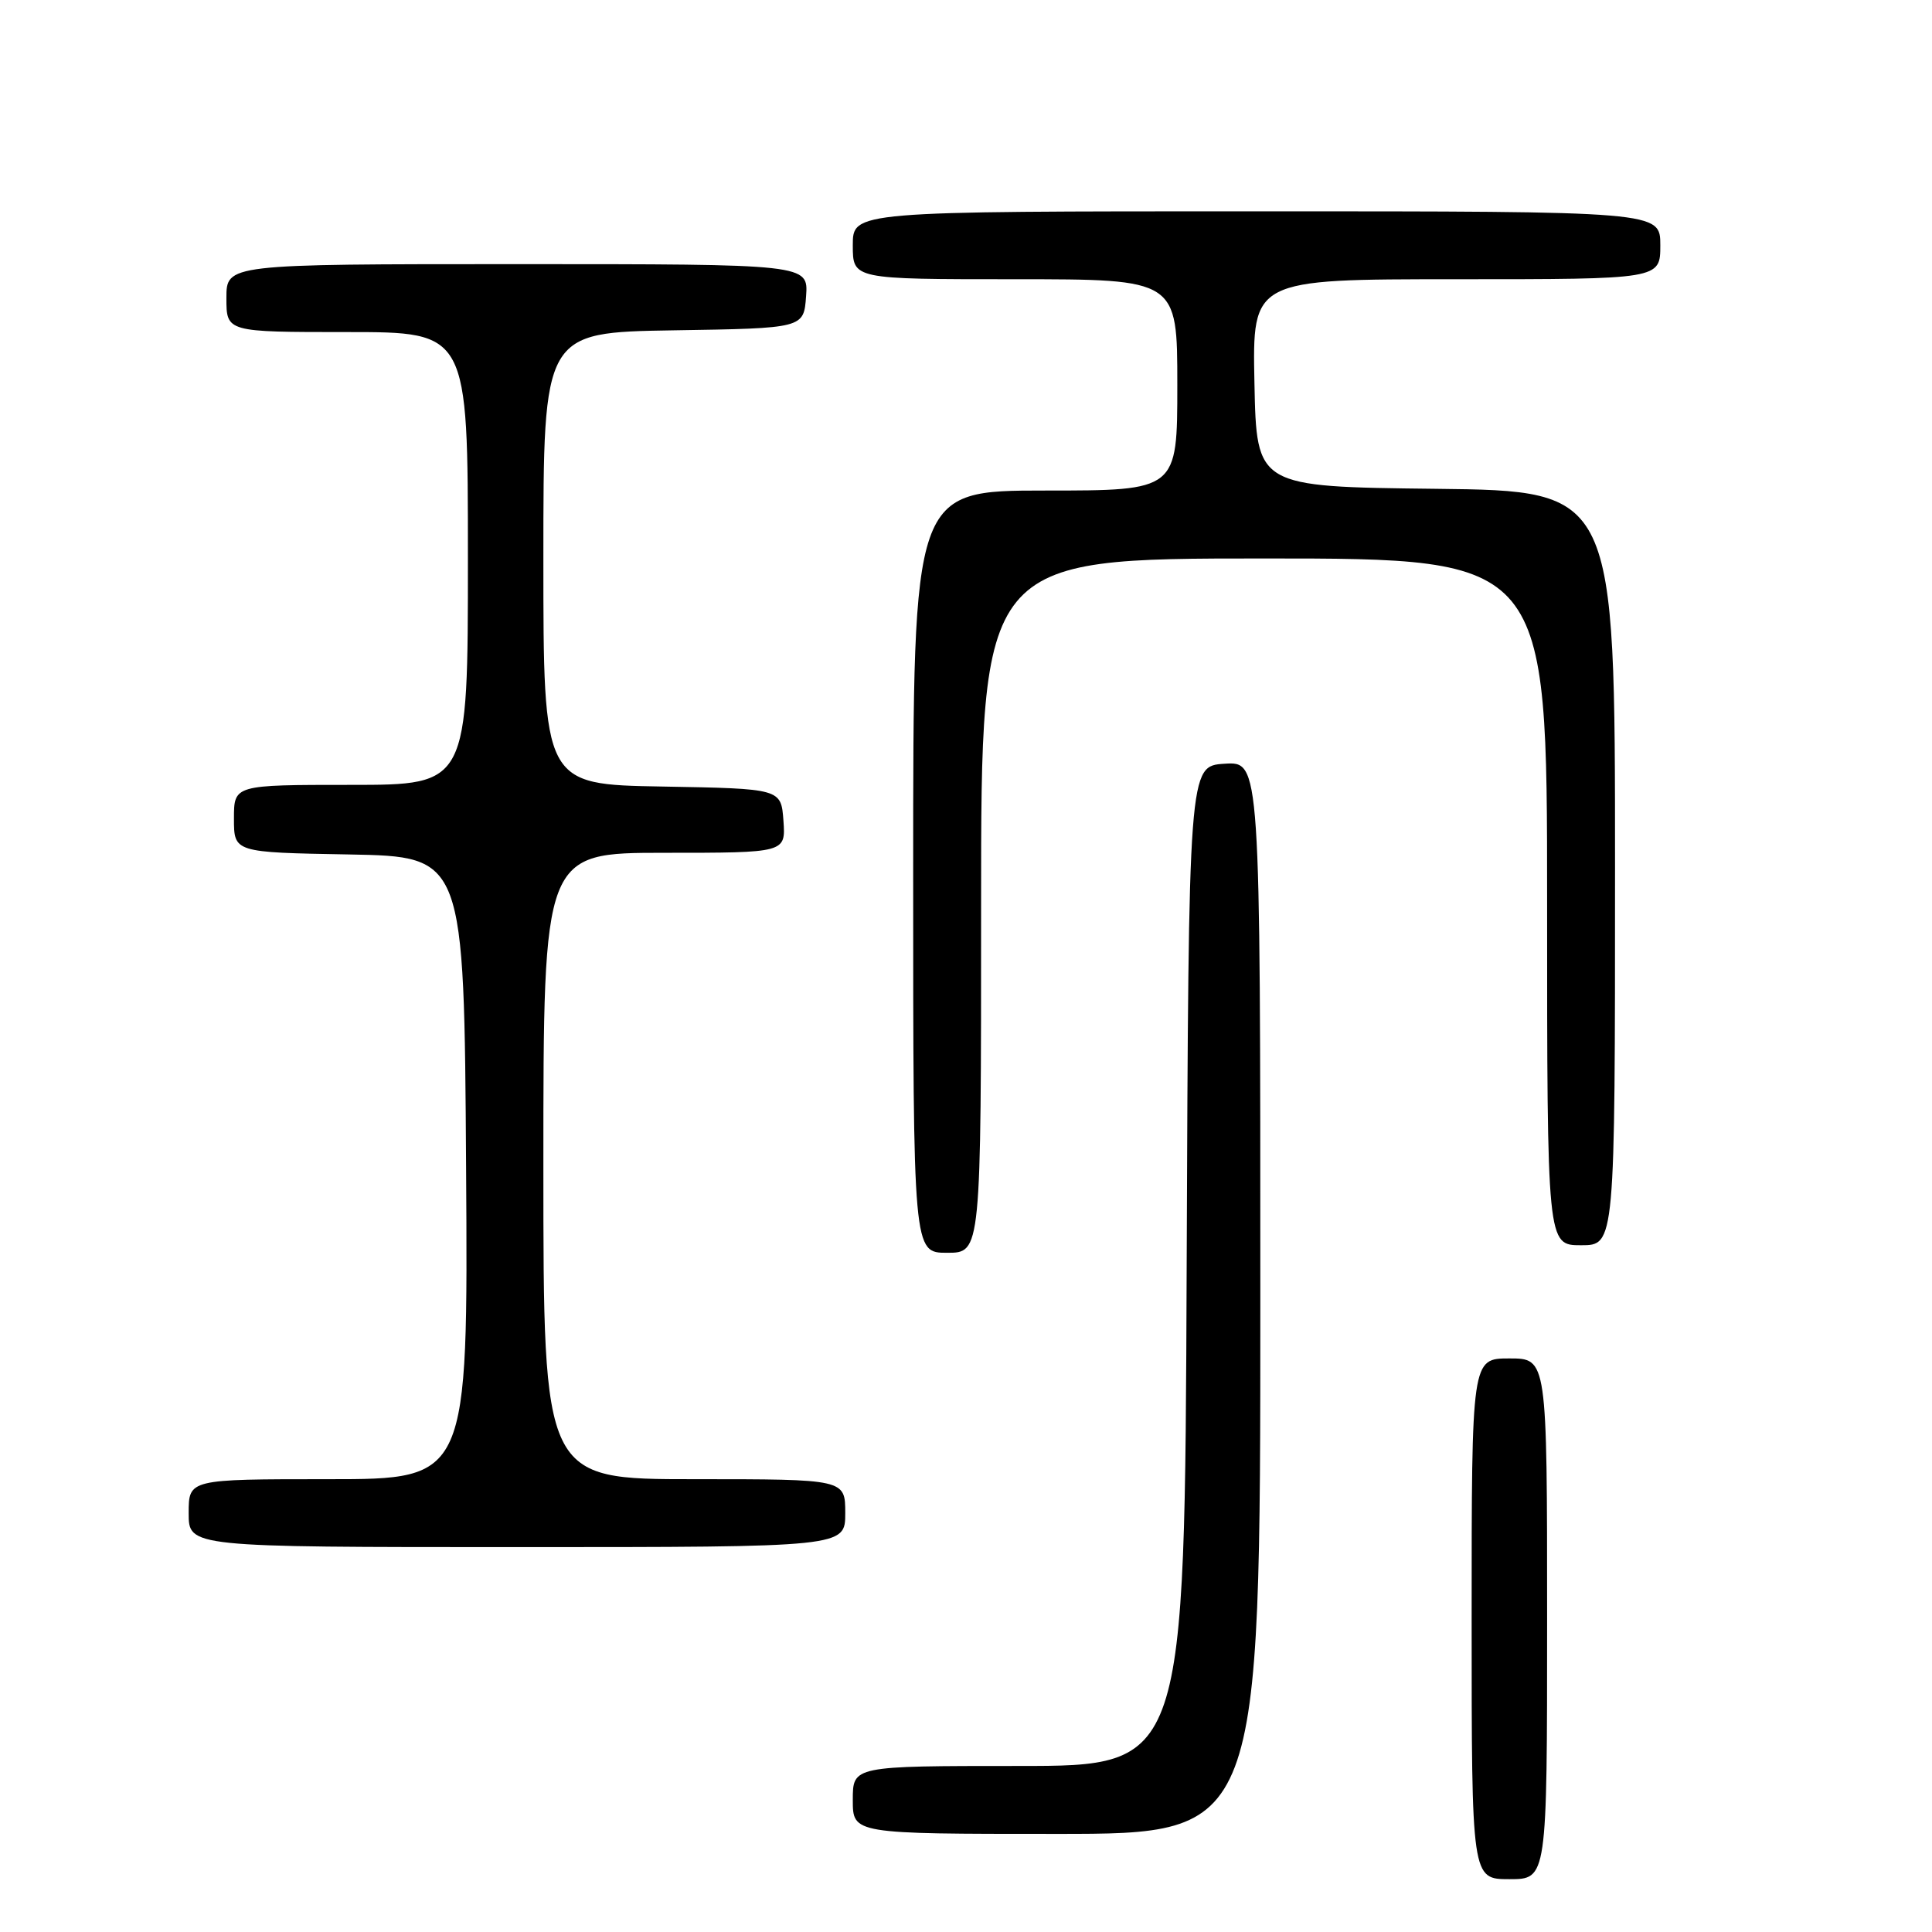 <?xml version="1.0" encoding="UTF-8" standalone="no"?>
<!DOCTYPE svg PUBLIC "-//W3C//DTD SVG 1.1//EN" "http://www.w3.org/Graphics/SVG/1.1/DTD/svg11.dtd" >
<svg xmlns="http://www.w3.org/2000/svg" xmlns:xlink="http://www.w3.org/1999/xlink" version="1.1" viewBox="0 0 256 256">
 <g >
 <path fill="currentColor"
d=" M 205.00 214.50 C 205.00 180.00 205.00 180.00 200.00 180.00 C 195.00 180.00 195.00 180.00 195.00 214.50 C 195.00 249.00 195.00 249.00 200.00 249.00 C 205.00 249.00 205.00 249.00 205.00 214.50 Z  M 167.00 171.95 C 167.00 100.89 167.00 100.89 162.25 101.20 C 157.50 101.50 157.50 101.50 157.24 167.75 C 156.99 234.00 156.99 234.00 134.99 234.00 C 113.00 234.00 113.00 234.00 113.00 238.50 C 113.00 243.00 113.00 243.00 140.00 243.00 C 167.00 243.00 167.00 243.00 167.00 171.95 Z  M 112.00 200.50 C 112.00 196.00 112.00 196.00 92.00 196.00 C 72.00 196.00 72.00 196.00 72.00 154.50 C 72.00 113.00 72.00 113.00 88.06 113.00 C 104.11 113.00 104.11 113.00 103.81 108.75 C 103.50 104.50 103.50 104.50 87.75 104.22 C 72.00 103.95 72.00 103.95 72.00 74.00 C 72.00 44.05 72.00 44.05 89.25 43.77 C 106.50 43.50 106.50 43.50 106.81 39.25 C 107.11 35.00 107.11 35.00 68.56 35.00 C 30.00 35.00 30.00 35.00 30.00 39.50 C 30.00 44.00 30.00 44.00 46.00 44.00 C 62.00 44.00 62.00 44.00 62.00 74.00 C 62.00 104.00 62.00 104.00 46.50 104.00 C 31.00 104.00 31.00 104.00 31.00 108.47 C 31.00 112.95 31.00 112.95 46.25 113.22 C 61.50 113.50 61.50 113.50 61.76 154.75 C 62.02 196.00 62.02 196.00 43.51 196.00 C 25.00 196.00 25.00 196.00 25.00 200.50 C 25.00 205.00 25.00 205.00 68.50 205.00 C 112.00 205.00 112.00 205.00 112.00 200.50 Z  M 130.00 120.00 C 130.00 74.00 130.00 74.00 167.50 74.00 C 205.00 74.00 205.00 74.00 205.00 119.50 C 205.00 165.00 205.00 165.00 209.50 165.00 C 214.00 165.00 214.00 165.00 214.00 115.02 C 214.00 65.04 214.00 65.04 190.25 64.77 C 166.50 64.50 166.50 64.50 166.22 50.75 C 165.94 37.00 165.94 37.00 192.97 37.00 C 220.00 37.00 220.00 37.00 220.00 32.50 C 220.00 28.00 220.00 28.00 166.50 28.00 C 113.00 28.00 113.00 28.00 113.00 32.50 C 113.00 37.00 113.00 37.00 134.50 37.00 C 156.00 37.00 156.00 37.00 156.00 51.00 C 156.00 65.00 156.00 65.00 138.50 65.00 C 121.00 65.00 121.00 65.00 121.00 115.50 C 121.00 166.00 121.00 166.00 125.50 166.00 C 130.00 166.00 130.00 166.00 130.00 120.00 Z "/>
</g>
</svg>